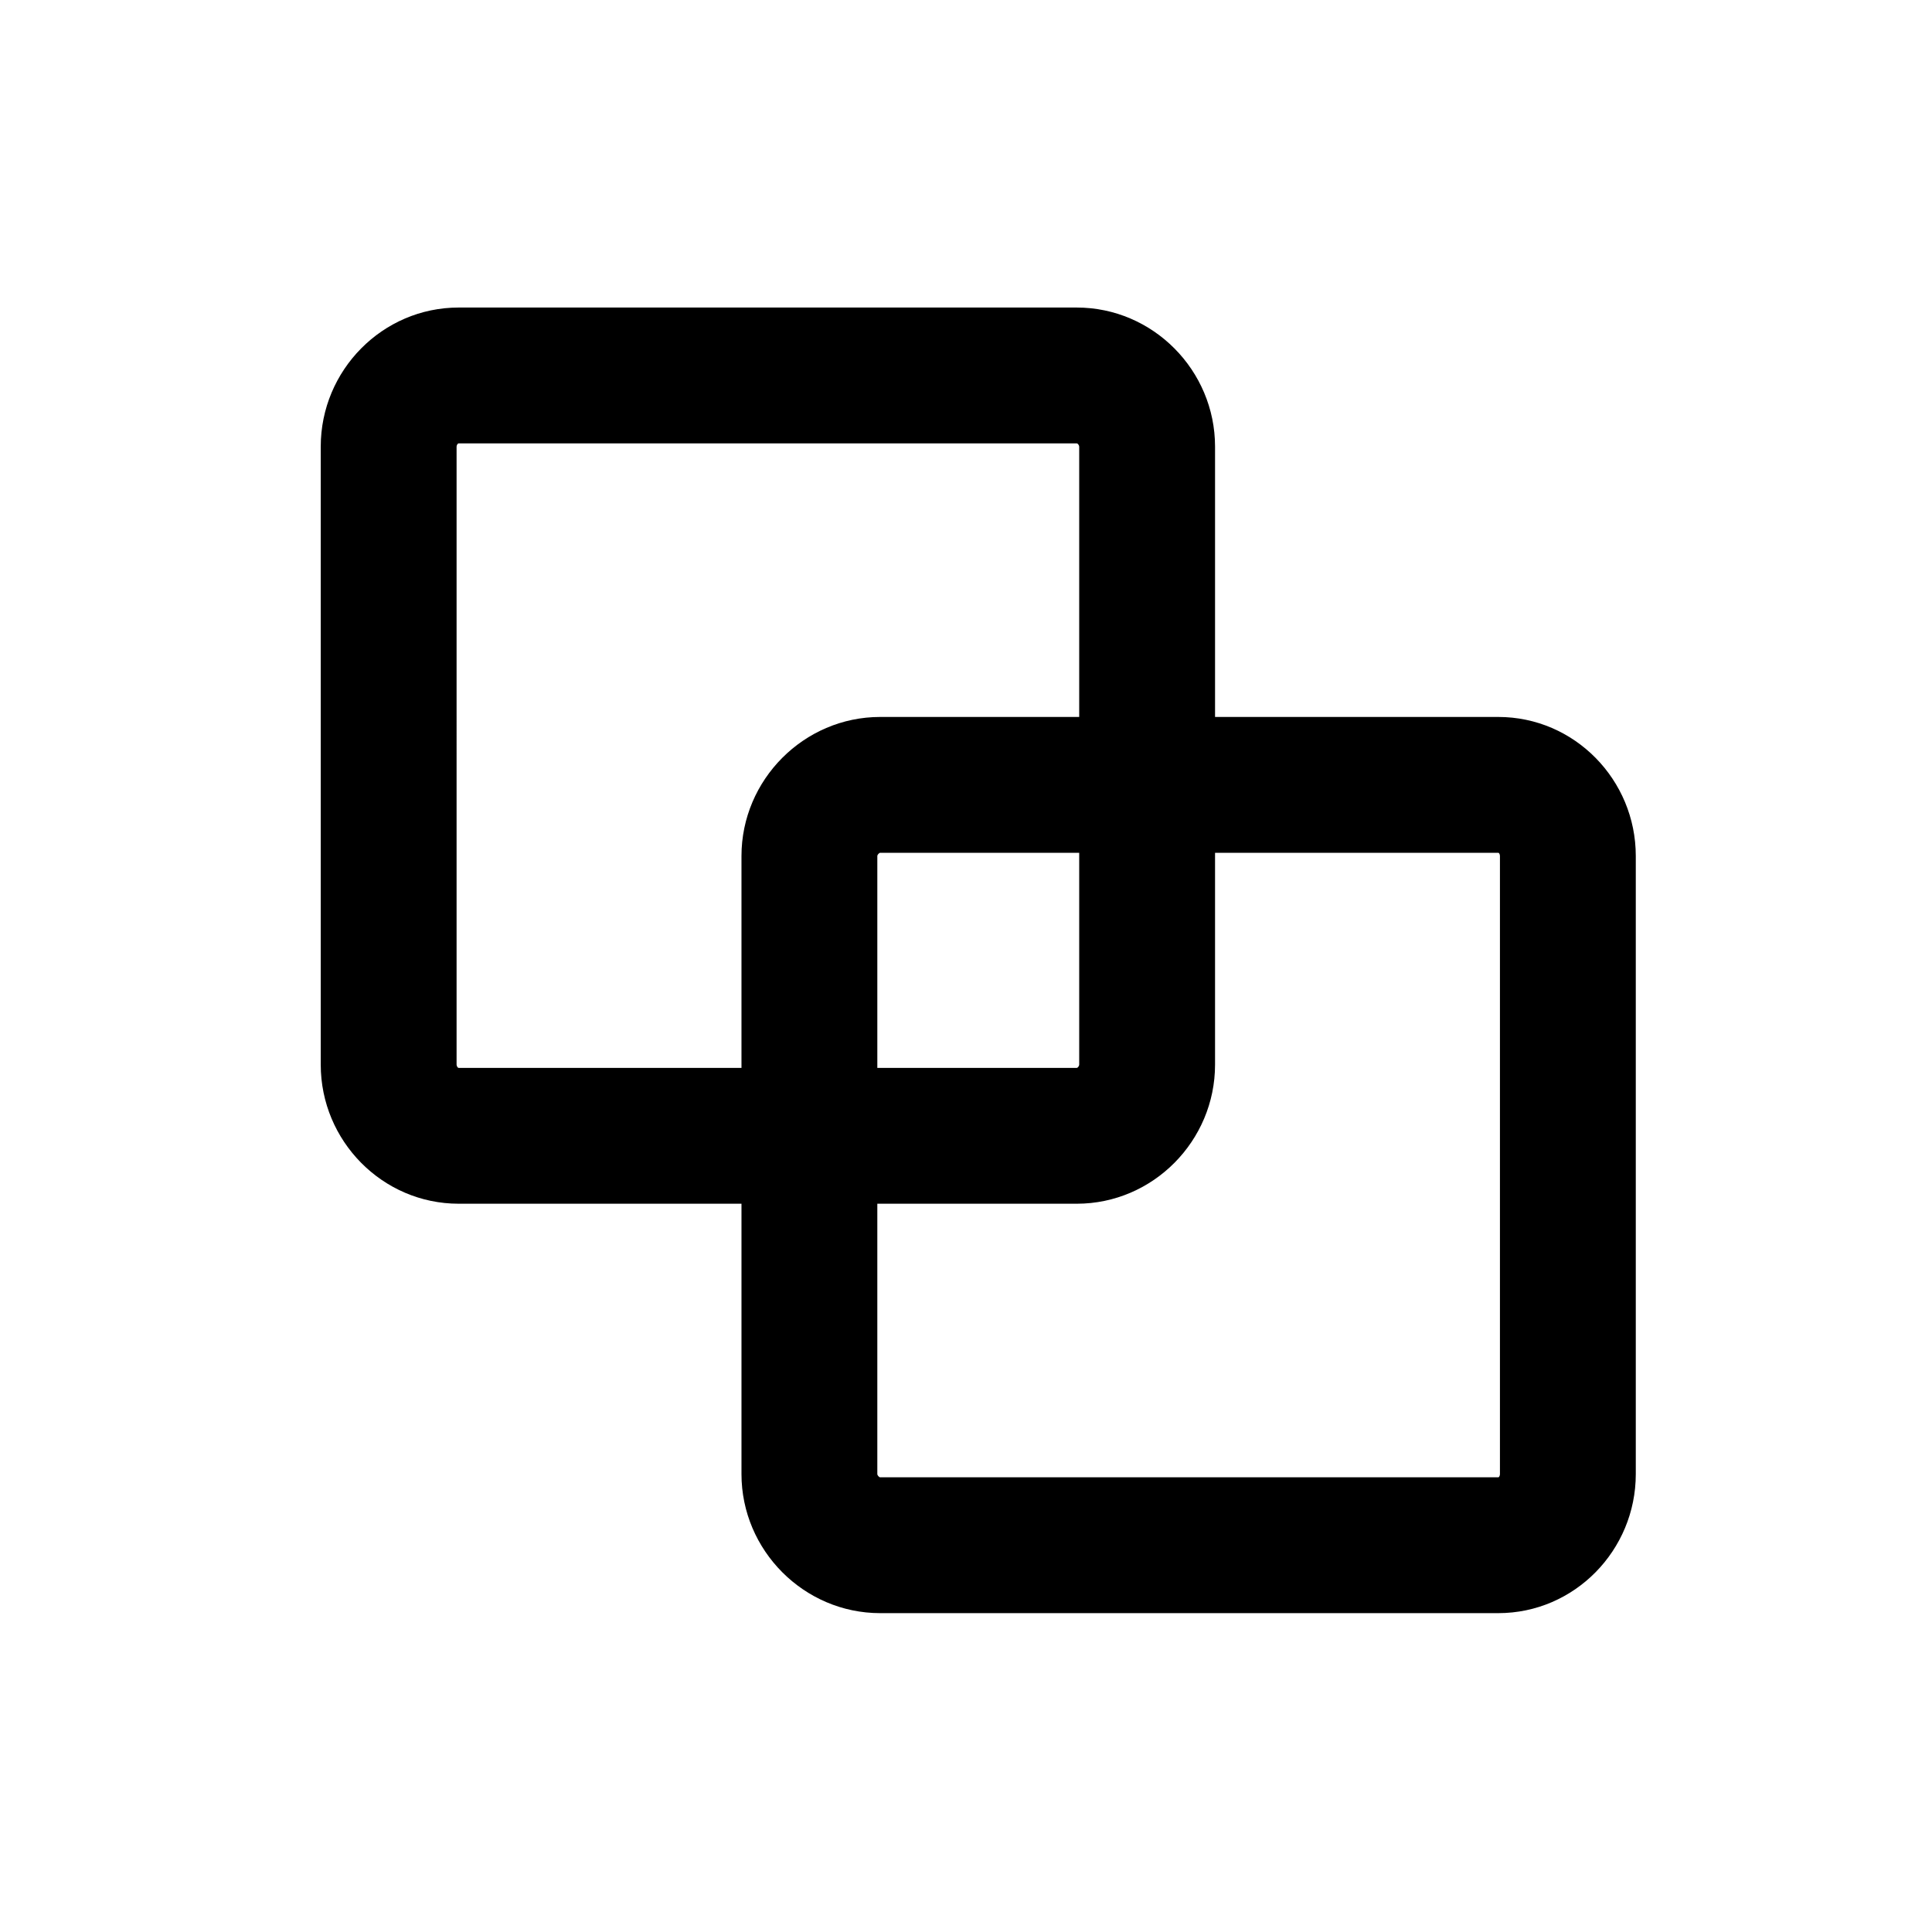 <?xml version="1.0" standalone="no"?><!DOCTYPE svg PUBLIC "-//W3C//DTD SVG 1.1//EN" "http://www.w3.org/Graphics/SVG/1.1/DTD/svg11.dtd"><svg t="1563629281844" class="icon" viewBox="0 0 1024 1024" version="1.1" xmlns="http://www.w3.org/2000/svg" p-id="3416" xmlns:xlink="http://www.w3.org/1999/xlink" width="200" height="200"><defs><style type="text/css"></style></defs><path d="M794.1 380H644V236.7c0-40.4-32.9-73.7-73.3-73.7H243.1c-40.4 0-73.1 33.3-73.1 73.7v327.6c0 40.4 32.7 73.7 73.1 73.7H393v143.3c0 40.4 33.1 73.7 73.5 73.7h327.6c40.4 0 72.9-33.3 72.9-73.7V453.7c0-40.4-32.5-73.7-72.9-73.7z m-551 186c-0.6 0-1.1-1.1-1.1-1.7V236.7c0-0.6 0.5-1.7 1.1-1.7h327.6c0.6 0 1.3 1.1 1.3 1.7V380H466.5c-40.4 0-73.5 33.3-73.5 73.7V566H243.1zM572 452v112.3c0 0.6-0.7 1.7-1.3 1.7H465V453.7c0-0.6 0.9-1.7 1.5-1.7H572z m223 329.3c0 0.6-0.3 1.7-0.9 1.7H466.5c-0.6 0-1.5-1.1-1.5-1.7V638h105.7c40.4 0 73.3-33.3 73.3-73.7V452h150.1c0.6 0 0.9 1.1 0.9 1.7v327.6z" p-id="3417"></path></svg>